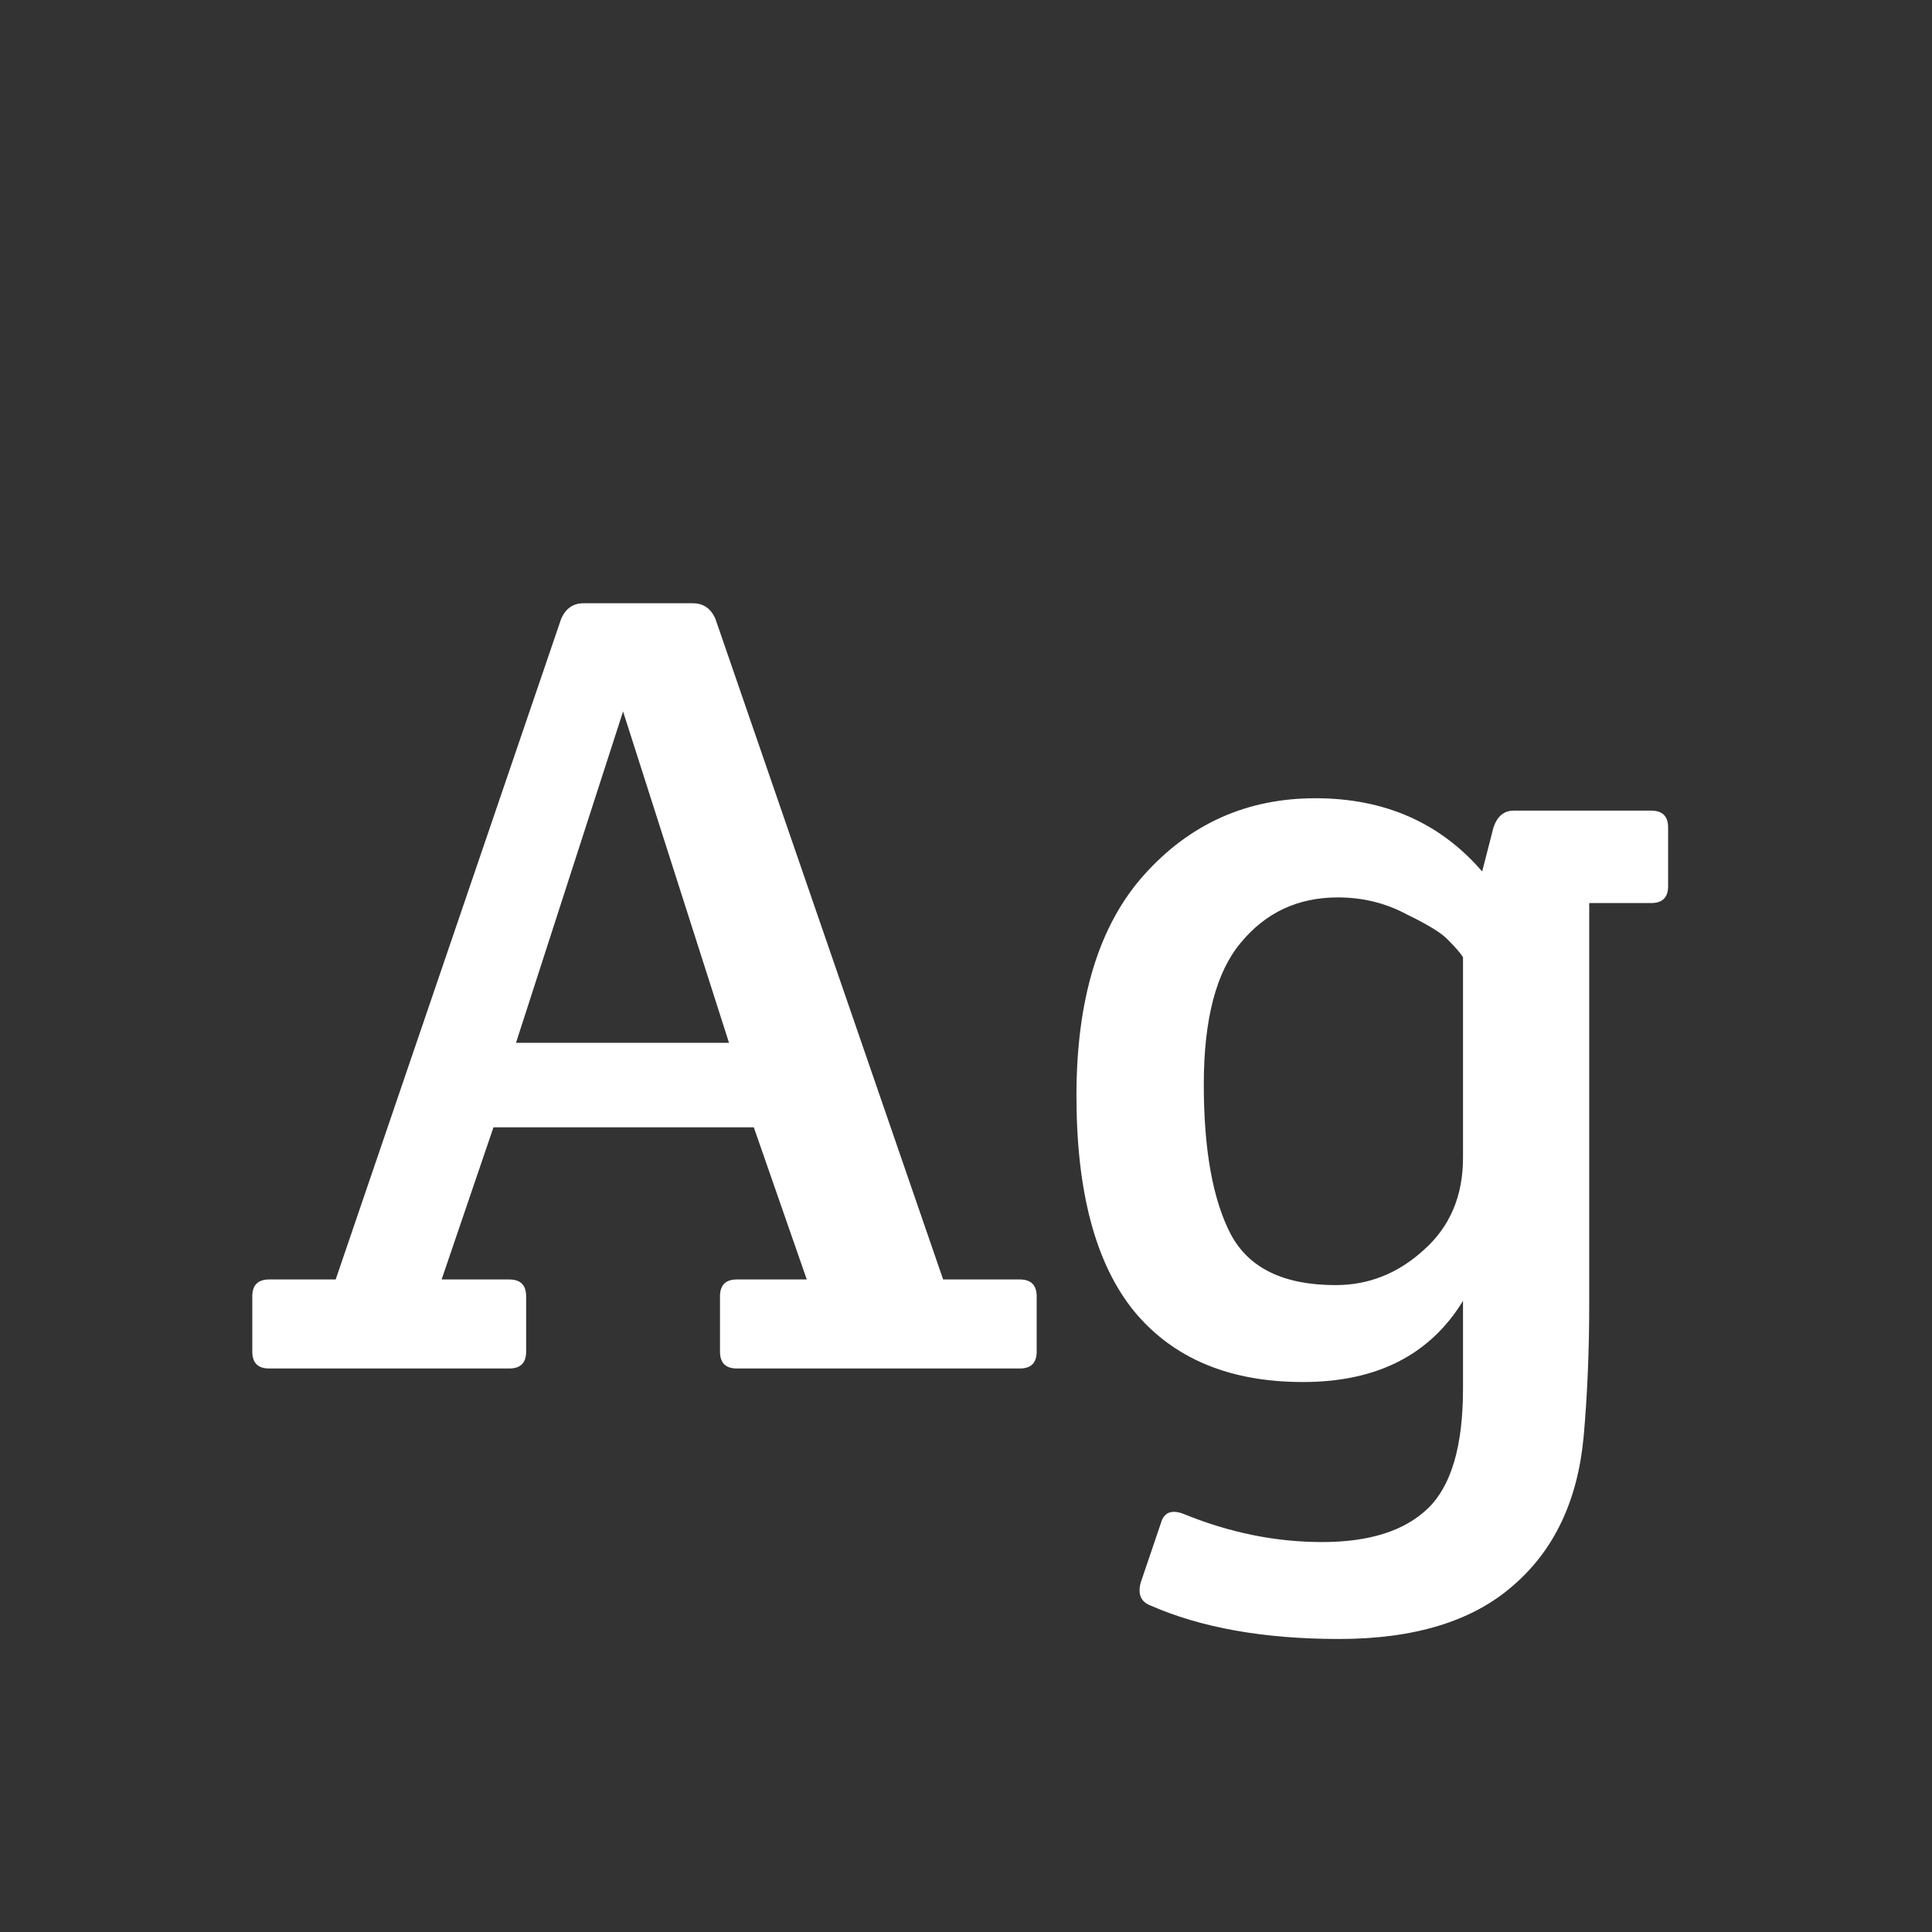 <svg width="24" height="24" viewBox="0 0 24 24" fill="none" xmlns="http://www.w3.org/2000/svg">
<rect x="0" y="0" width="24" height="24" fill="#333333" stroke="none"/>
<path d="M6.13 14.004L5.486 15.894H6.326C6.466 15.894 6.536 15.964 6.536 16.104V16.79C6.536 16.93 6.466 17 6.326 17H3.344C3.204 17 3.134 16.93 3.134 16.79V16.104C3.134 15.964 3.204 15.894 3.344 15.894H4.17L6.97 7.69C7.026 7.559 7.119 7.494 7.25 7.494H8.608C8.738 7.494 8.832 7.559 8.888 7.69L11.716 15.894H12.668C12.808 15.894 12.878 15.964 12.878 16.104V16.79C12.878 16.93 12.808 17 12.668 17H9.154C9.014 17 8.944 16.93 8.944 16.79V16.104C8.944 15.964 9.014 15.894 9.154 15.894H10.022L9.364 14.004H6.13ZM7.74 8.838L6.41 12.954H9.056L7.74 8.838ZM19.742 11.218V16.188C19.742 16.785 19.718 17.341 19.672 17.854C19.597 18.647 19.303 19.263 18.79 19.702C18.286 20.141 17.567 20.36 16.634 20.36C15.7 20.36 14.916 20.22 14.282 19.94C14.17 19.893 14.133 19.8 14.17 19.66L14.422 18.918C14.459 18.787 14.553 18.75 14.702 18.806C15.271 19.039 15.845 19.156 16.424 19.156C17.012 19.156 17.451 19.016 17.74 18.736C18.029 18.456 18.174 17.961 18.174 17.252V16.16C17.763 16.832 17.101 17.168 16.186 17.168C15.271 17.168 14.571 16.874 14.086 16.286C13.61 15.698 13.372 14.807 13.372 13.612C13.372 12.408 13.652 11.493 14.212 10.868C14.781 10.233 15.491 9.916 16.34 9.916C17.198 9.916 17.889 10.219 18.412 10.826L18.552 10.28C18.599 10.14 18.683 10.07 18.804 10.07H20.512C20.652 10.07 20.722 10.14 20.722 10.28V11.008C20.722 11.148 20.652 11.218 20.512 11.218H19.742ZM18.174 14.382V11.89C18.137 11.834 18.076 11.764 17.992 11.68C17.917 11.596 17.744 11.489 17.474 11.358C17.212 11.218 16.928 11.148 16.62 11.148C16.125 11.148 15.724 11.335 15.416 11.708C15.108 12.072 14.954 12.66 14.954 13.472C14.954 14.284 15.066 14.905 15.29 15.334C15.514 15.754 15.948 15.964 16.592 15.964C17.003 15.964 17.366 15.819 17.684 15.53C18.011 15.241 18.174 14.858 18.174 14.382Z" fill="white"/>
</svg>
